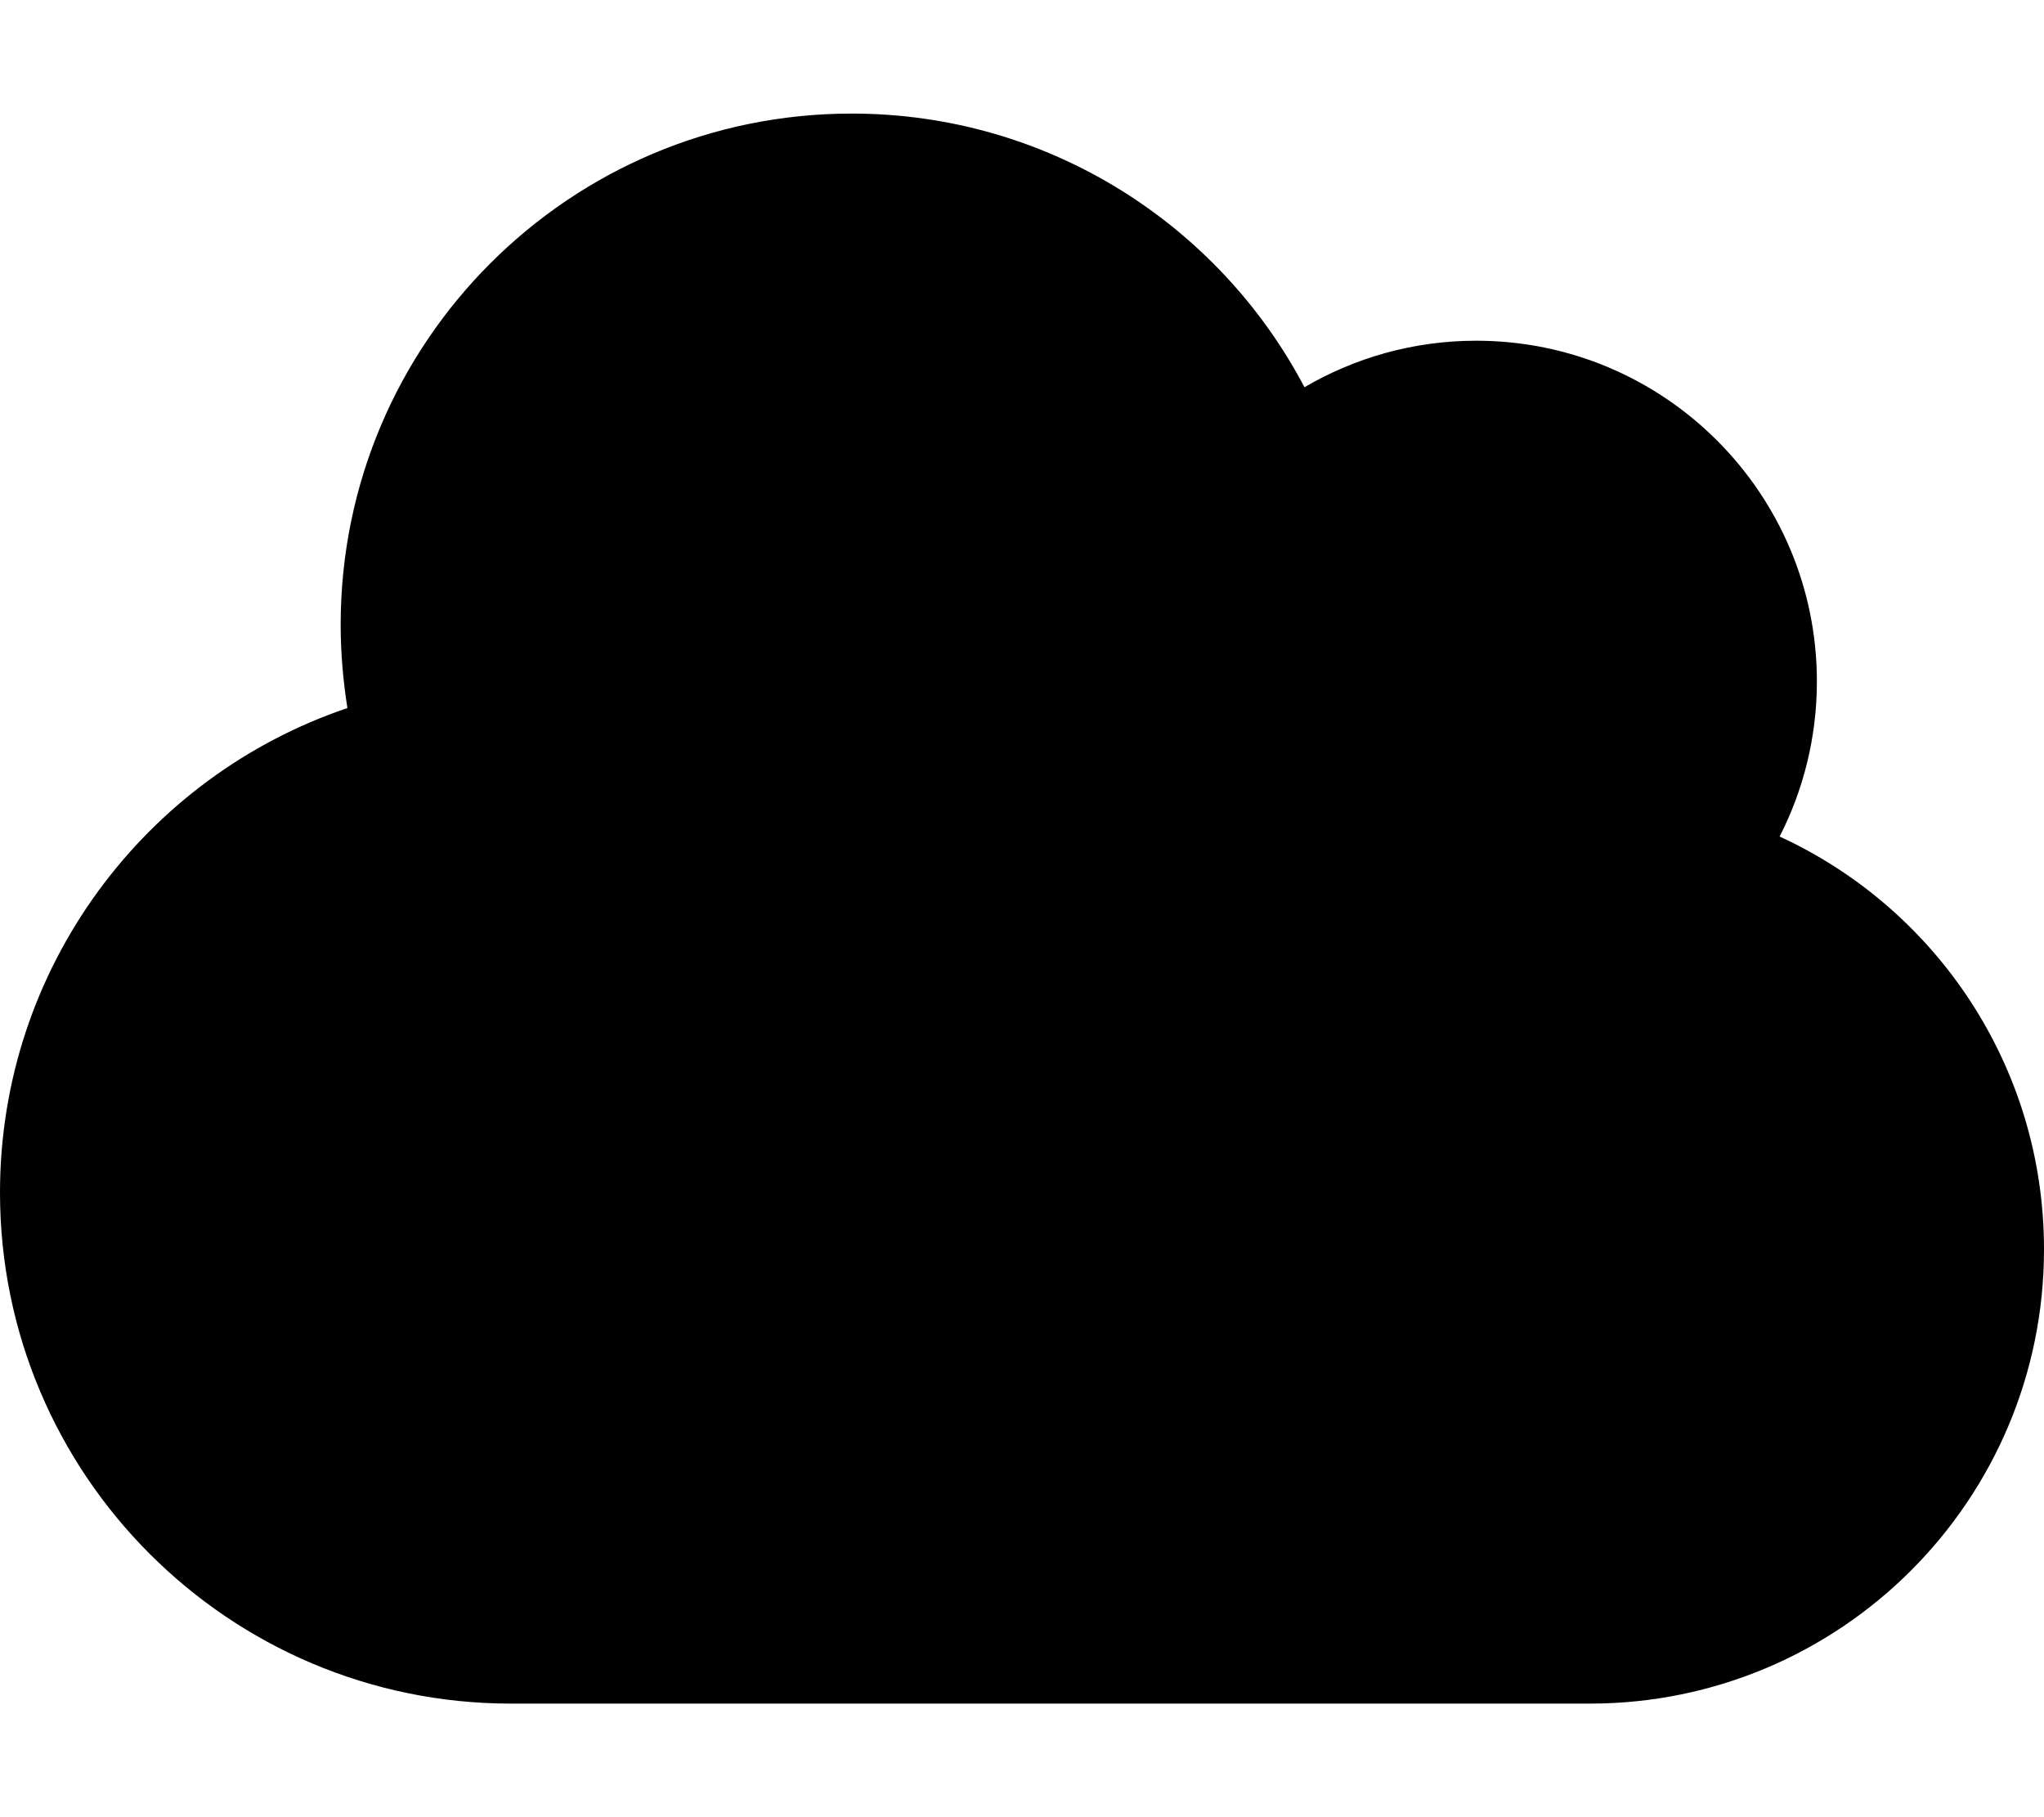<svg xmlns="http://www.w3.org/2000/svg" viewBox="0 0 576 512"><!--! Font Awesome Free 7.0.1 by @fontawesome - https://fontawesome.com License - https://fontawesome.com/license/free (Icons: CC BY 4.0, Fonts: SIL OFL 1.1, Code: MIT License) Copyright 2025 Fonticons, Inc.--><path fill="currentColor" d="M0 336c0 79.5 64.5 144 144 144h304c70.7 0 128-57.3 128-128 0-51.6-30.5-96.1-74.5-116.3 6.7-13.1 10.5-28 10.5-43.7 0-53-43-96-96-96-17.7 0-34.2 4.8-48.4 13.1C343.5 63.3 295.4 32 240 32 160.5 32 96 96.5 96 176c0 8 .7 15.9 1.9 23.5C41 218.7 0 272.6 0 336"/></svg>